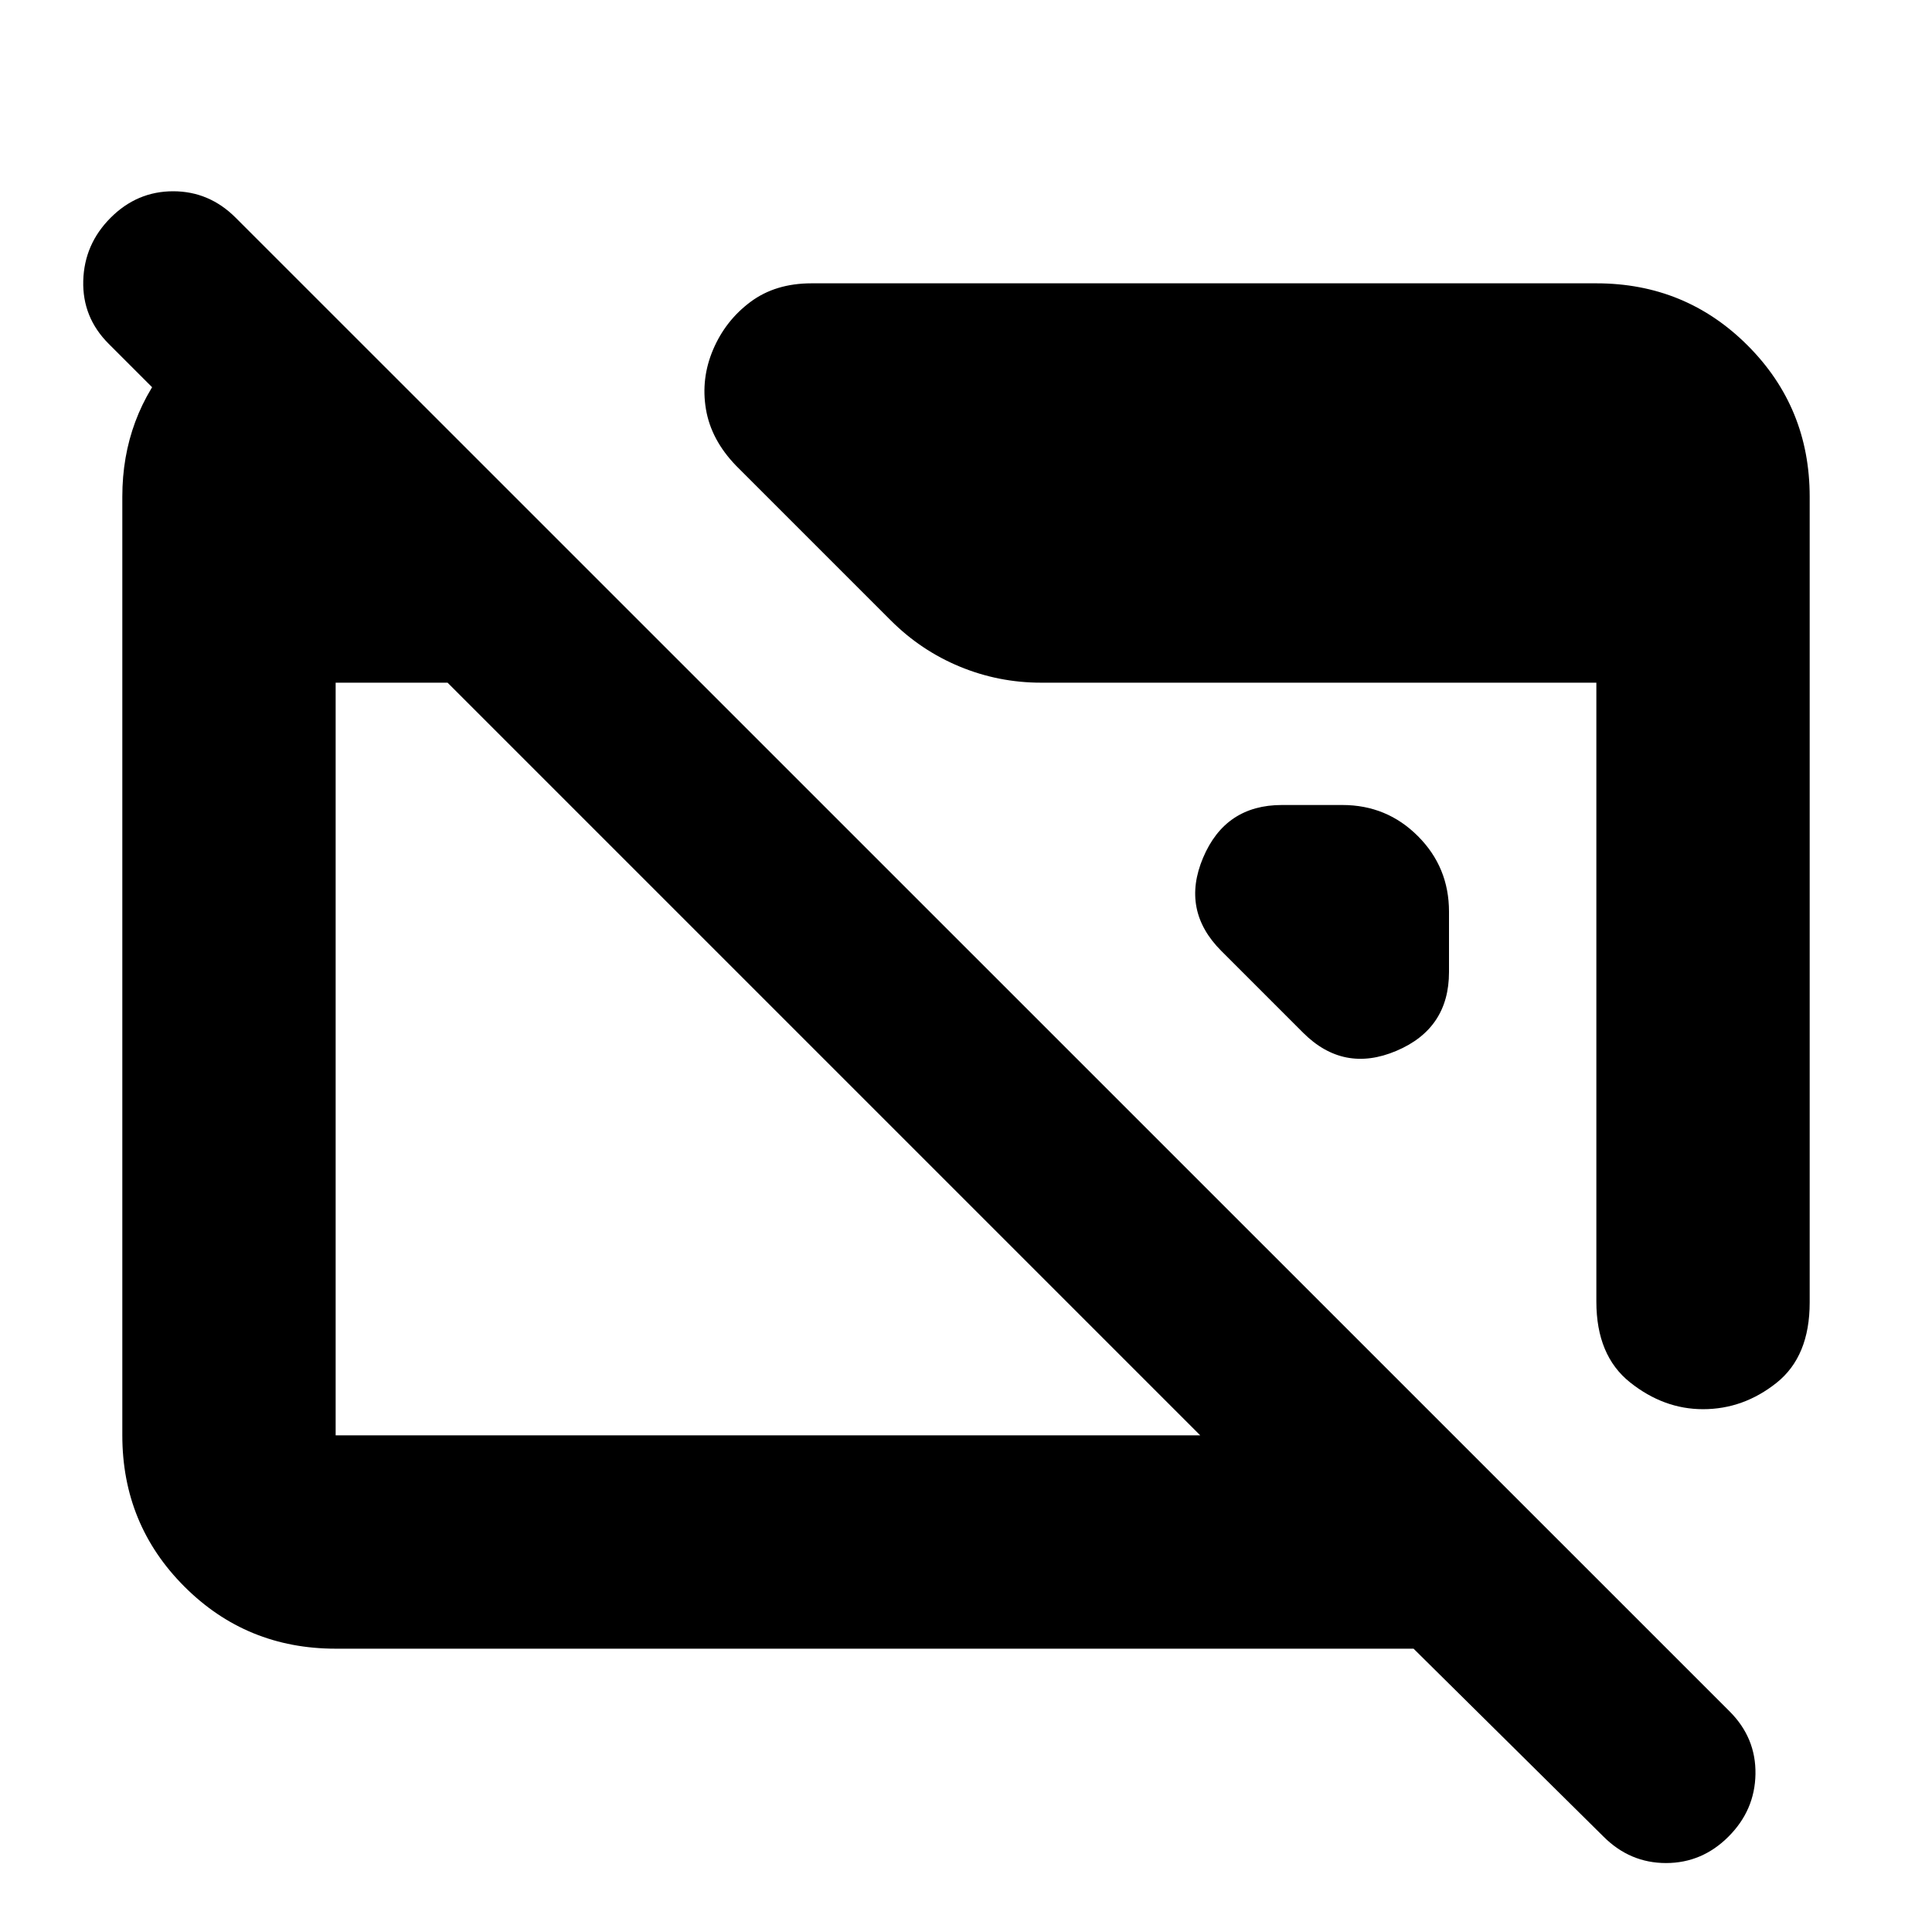 <svg xmlns="http://www.w3.org/2000/svg" height="24" viewBox="0 -960 960 960" width="24"><path d="M166.78-140.78q-44.3 0-75.15-30.85-30.85-30.85-30.85-75.15v-466.44q0-39.78 25.76-69.22 25.76-29.43 64.42-35.08v125.3L54-789.17Q40.87-802.3 41.37-820.5q.5-18.2 13.63-31.33 13.13-13.13 31.04-13.13 17.92 0 31.05 13.13l742.35 742.22q13.13 13.13 12.84 31.11-.28 17.98-13.41 31.11-13.13 13.13-31.04 13.13-17.92 0-31.05-13.13l-94.39-93.39H166.78Zm0-106h429.61l-374-374h-55.61v374Zm732.44-466.44v400.44q0 26.78-16.46 39.89t-36.54 13.11q-19.52 0-36.26-13.33t-16.74-40.11v-307.56H517.31q-21.09 0-40.39-7.98-19.31-7.98-34.27-22.94l-76.91-76.91q-12.39-12.82-14.96-28.06-2.56-15.24 3.57-29.63 6.13-14.4 18.52-23.66t30.35-9.26h390q44.3 0 75.15 30.85 30.85 30.85 30.85 75.15ZM720-507v30q0 28.13-26.2 39.19-26.19 11.07-46.32-9.06l-40.61-40.61q-20.13-20.13-9.06-46.32Q608.87-560 637-560h30q22.09 0 37.54 15.46Q720-529.09 720-507Z"/></svg>